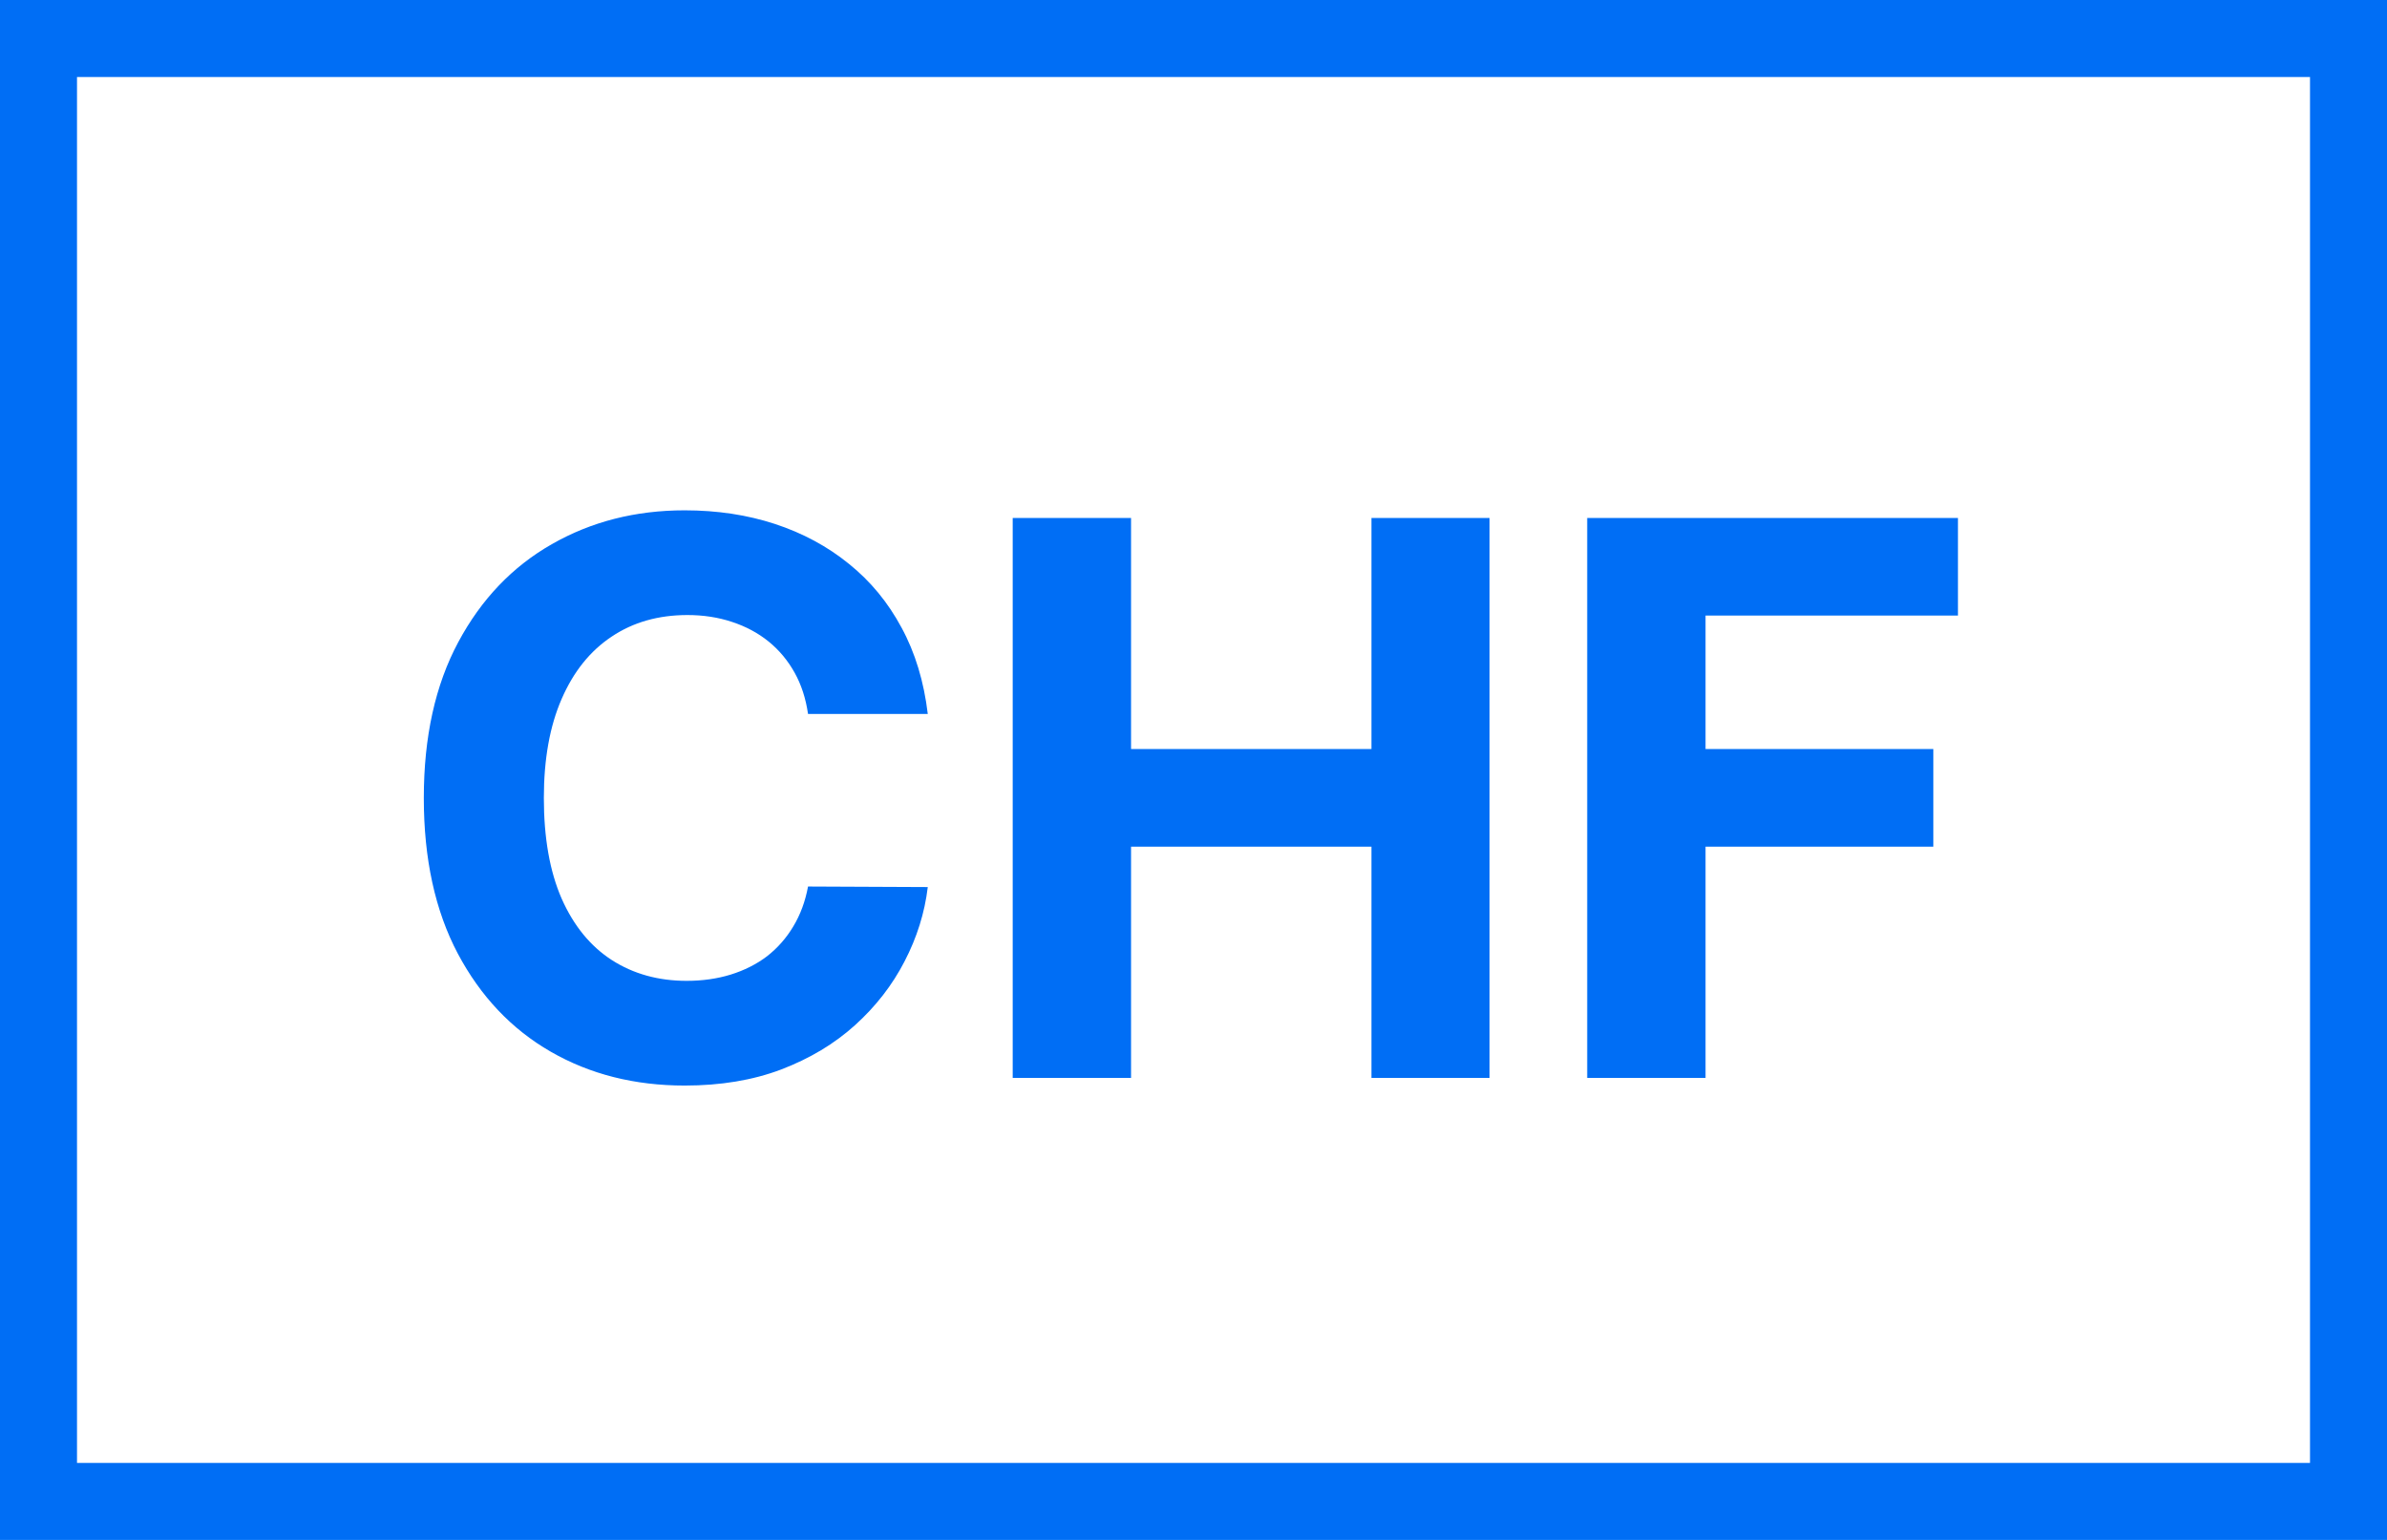<svg width="31" height="20" viewBox="0 0 31 20" fill="none" xmlns="http://www.w3.org/2000/svg">
<path d="M12.049 9.273H10.494C10.465 9.072 10.407 8.893 10.32 8.737C10.232 8.579 10.12 8.444 9.982 8.332C9.845 8.221 9.686 8.136 9.506 8.077C9.329 8.018 9.136 7.988 8.928 7.988C8.551 7.988 8.223 8.081 7.944 8.268C7.665 8.453 7.448 8.723 7.294 9.078C7.14 9.431 7.063 9.859 7.063 10.364C7.063 10.882 7.14 11.318 7.294 11.671C7.45 12.023 7.668 12.29 7.947 12.47C8.227 12.649 8.55 12.739 8.917 12.739C9.123 12.739 9.313 12.712 9.489 12.658C9.666 12.603 9.824 12.524 9.961 12.42C10.098 12.313 10.212 12.184 10.302 12.033C10.394 11.881 10.458 11.708 10.494 11.514L12.049 11.521C12.009 11.855 11.908 12.177 11.747 12.487C11.588 12.795 11.374 13.071 11.104 13.315C10.837 13.556 10.517 13.748 10.146 13.89C9.776 14.03 9.358 14.099 8.892 14.099C8.243 14.099 7.663 13.953 7.152 13.659C6.643 13.366 6.241 12.941 5.945 12.384C5.651 11.828 5.504 11.154 5.504 10.364C5.504 9.571 5.653 8.896 5.952 8.339C6.25 7.783 6.655 7.359 7.166 7.068C7.678 6.775 8.253 6.628 8.892 6.628C9.313 6.628 9.704 6.687 10.064 6.805C10.426 6.924 10.747 7.097 11.026 7.324C11.306 7.549 11.533 7.825 11.708 8.151C11.886 8.478 11.999 8.852 12.049 9.273ZM13.152 14V6.727H14.689V9.728H17.811V6.727H19.345V14H17.811V10.996H14.689V14H13.152ZM20.613 14V6.727H25.428V7.995H22.15V9.728H25.108V10.996H22.15V14H20.613Z" fill="#006EF5"/>
<rect x="0.5" y="0.5" width="30" height="19" stroke="#006EF5"/>
</svg>
